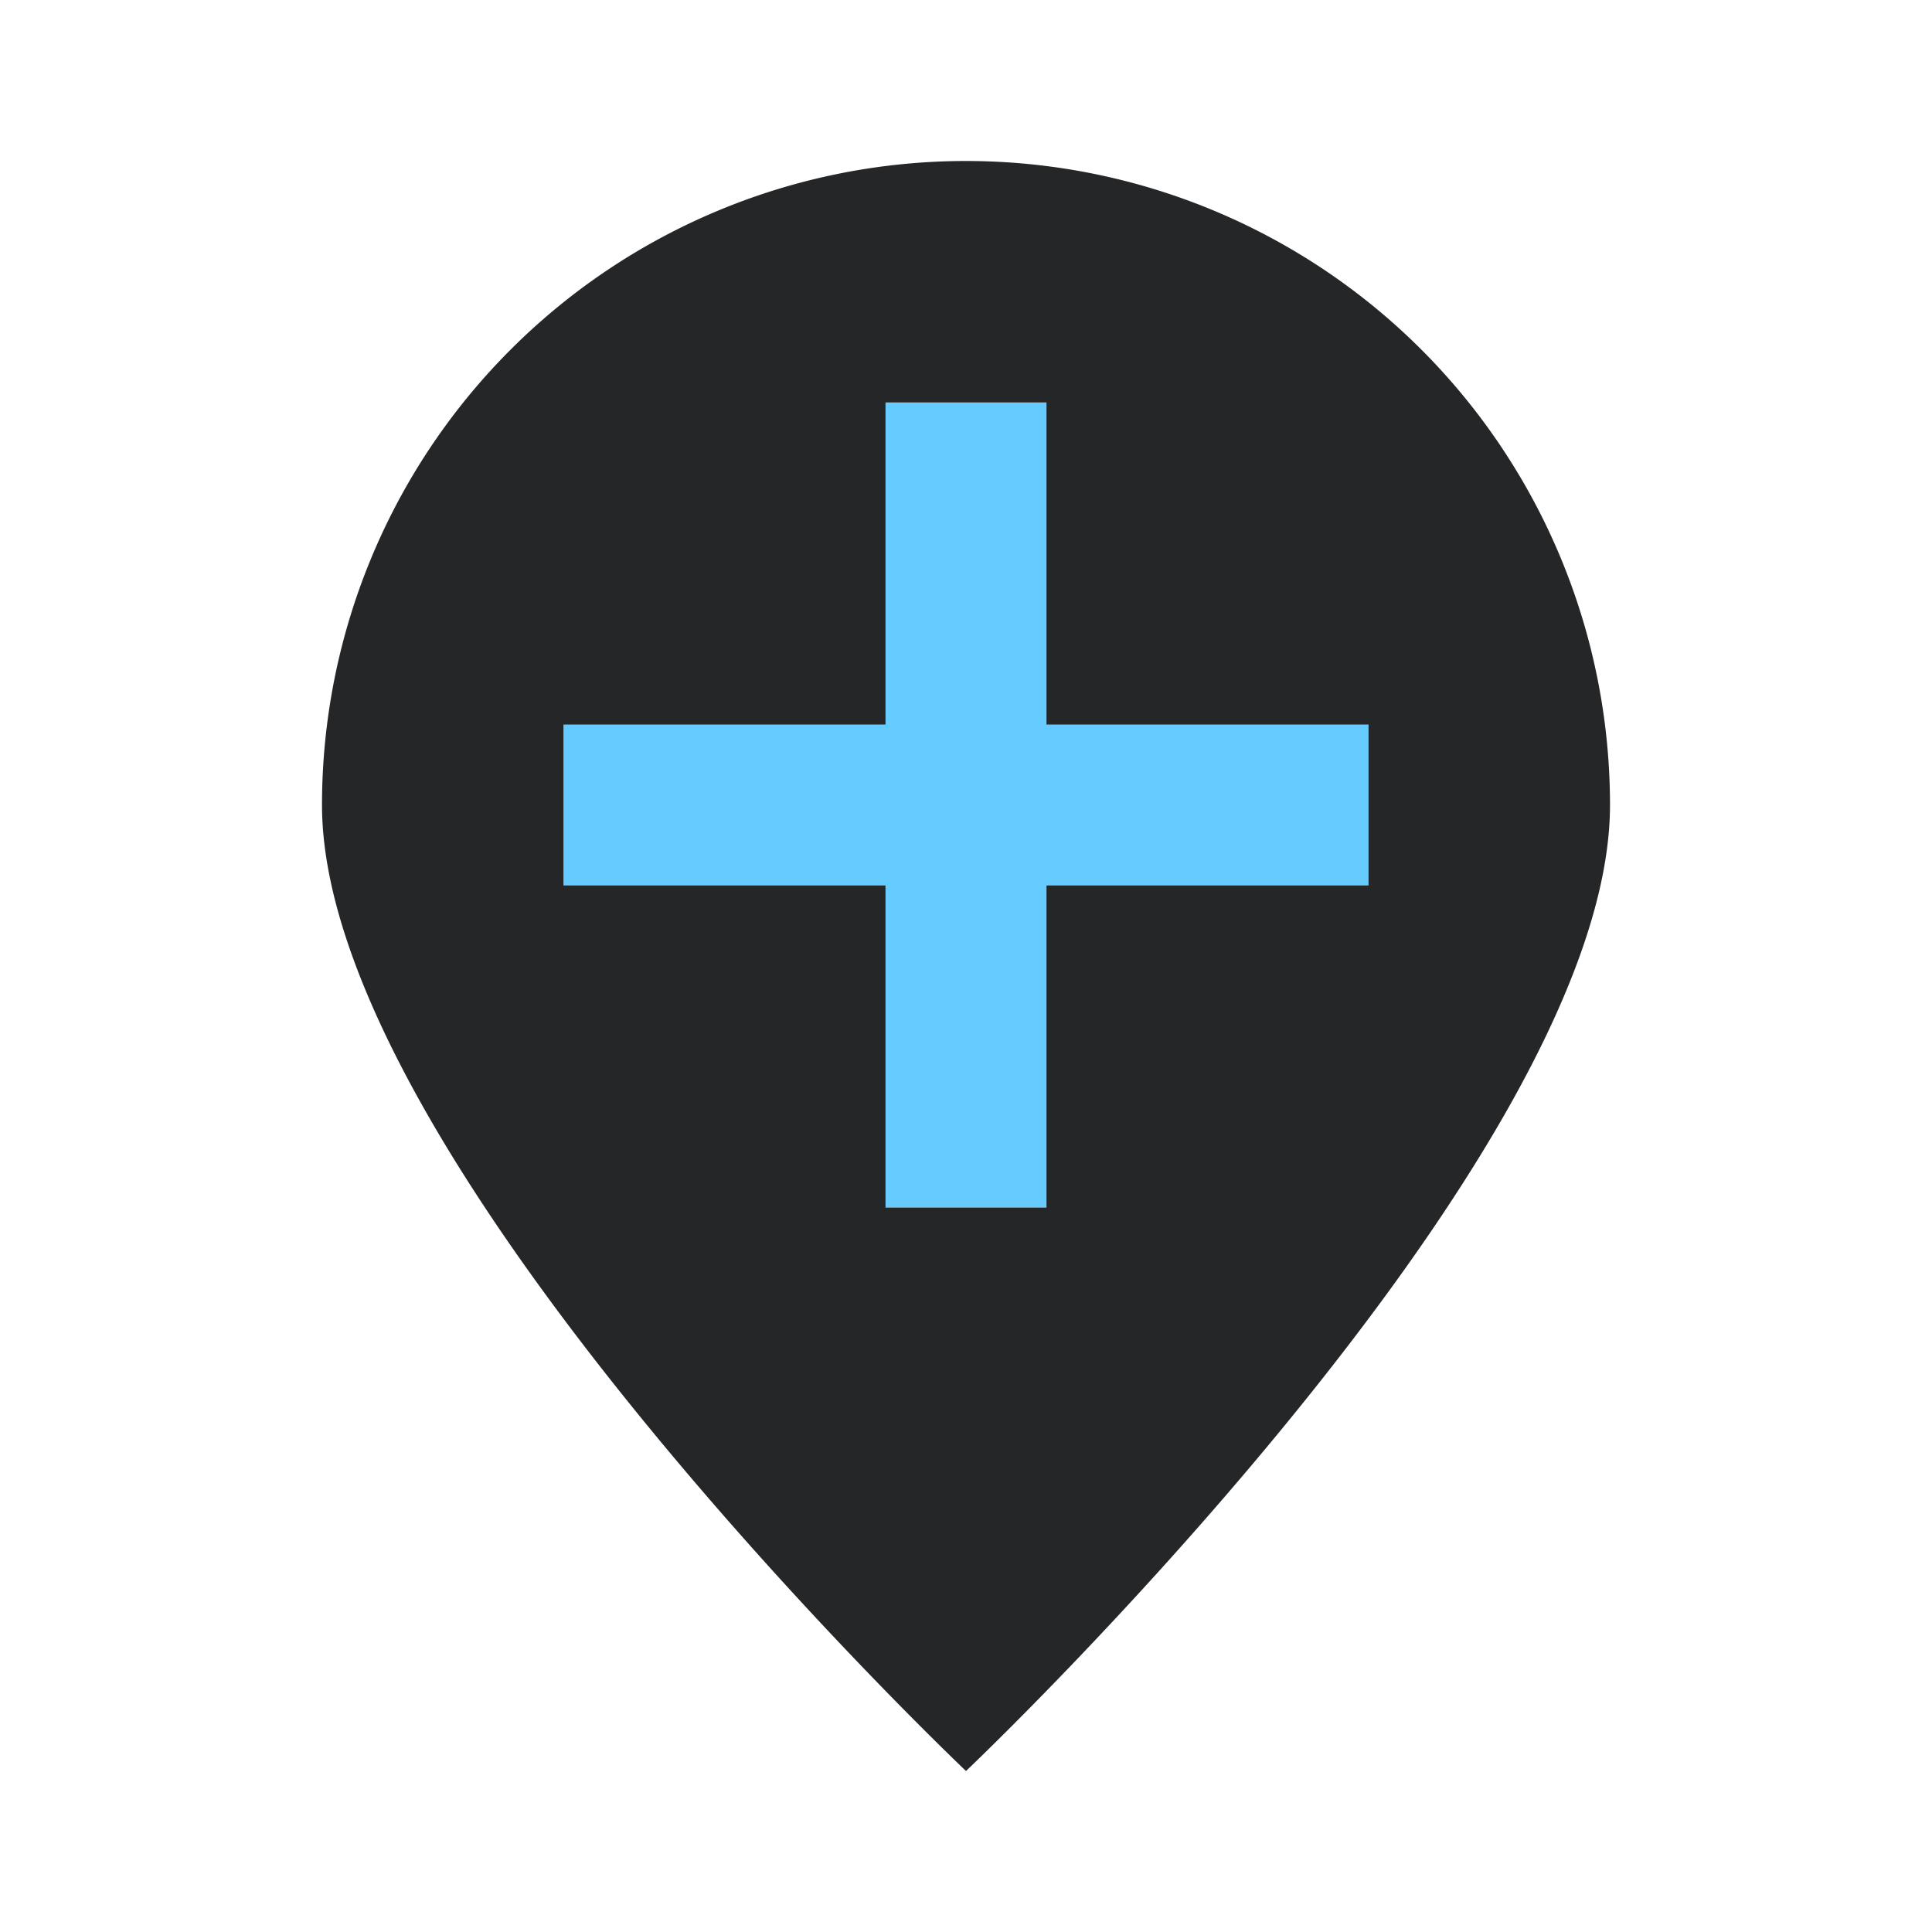 <svg id="Layer_1" data-name="Layer 1" xmlns="http://www.w3.org/2000/svg" viewBox="0 0 24 24"><title>station-pin-color-bluenew</title><g id="Frames-24px"><rect width="24" height="24" fill="none"/><rect width="24" height="24" fill="none"/></g><g id="Outline"><rect x="7" y="5" width="10" height="10" fill="#6cf"/><path d="M12,2a8,8,0,0,0-8,8c0,4.42,8,12,8,12s8-7.58,8-12A8,8,0,0,0,12,2Zm5,9H13v4H11V11H7V9h4V5h2V9h4Z" fill="#252627"/></g></svg>